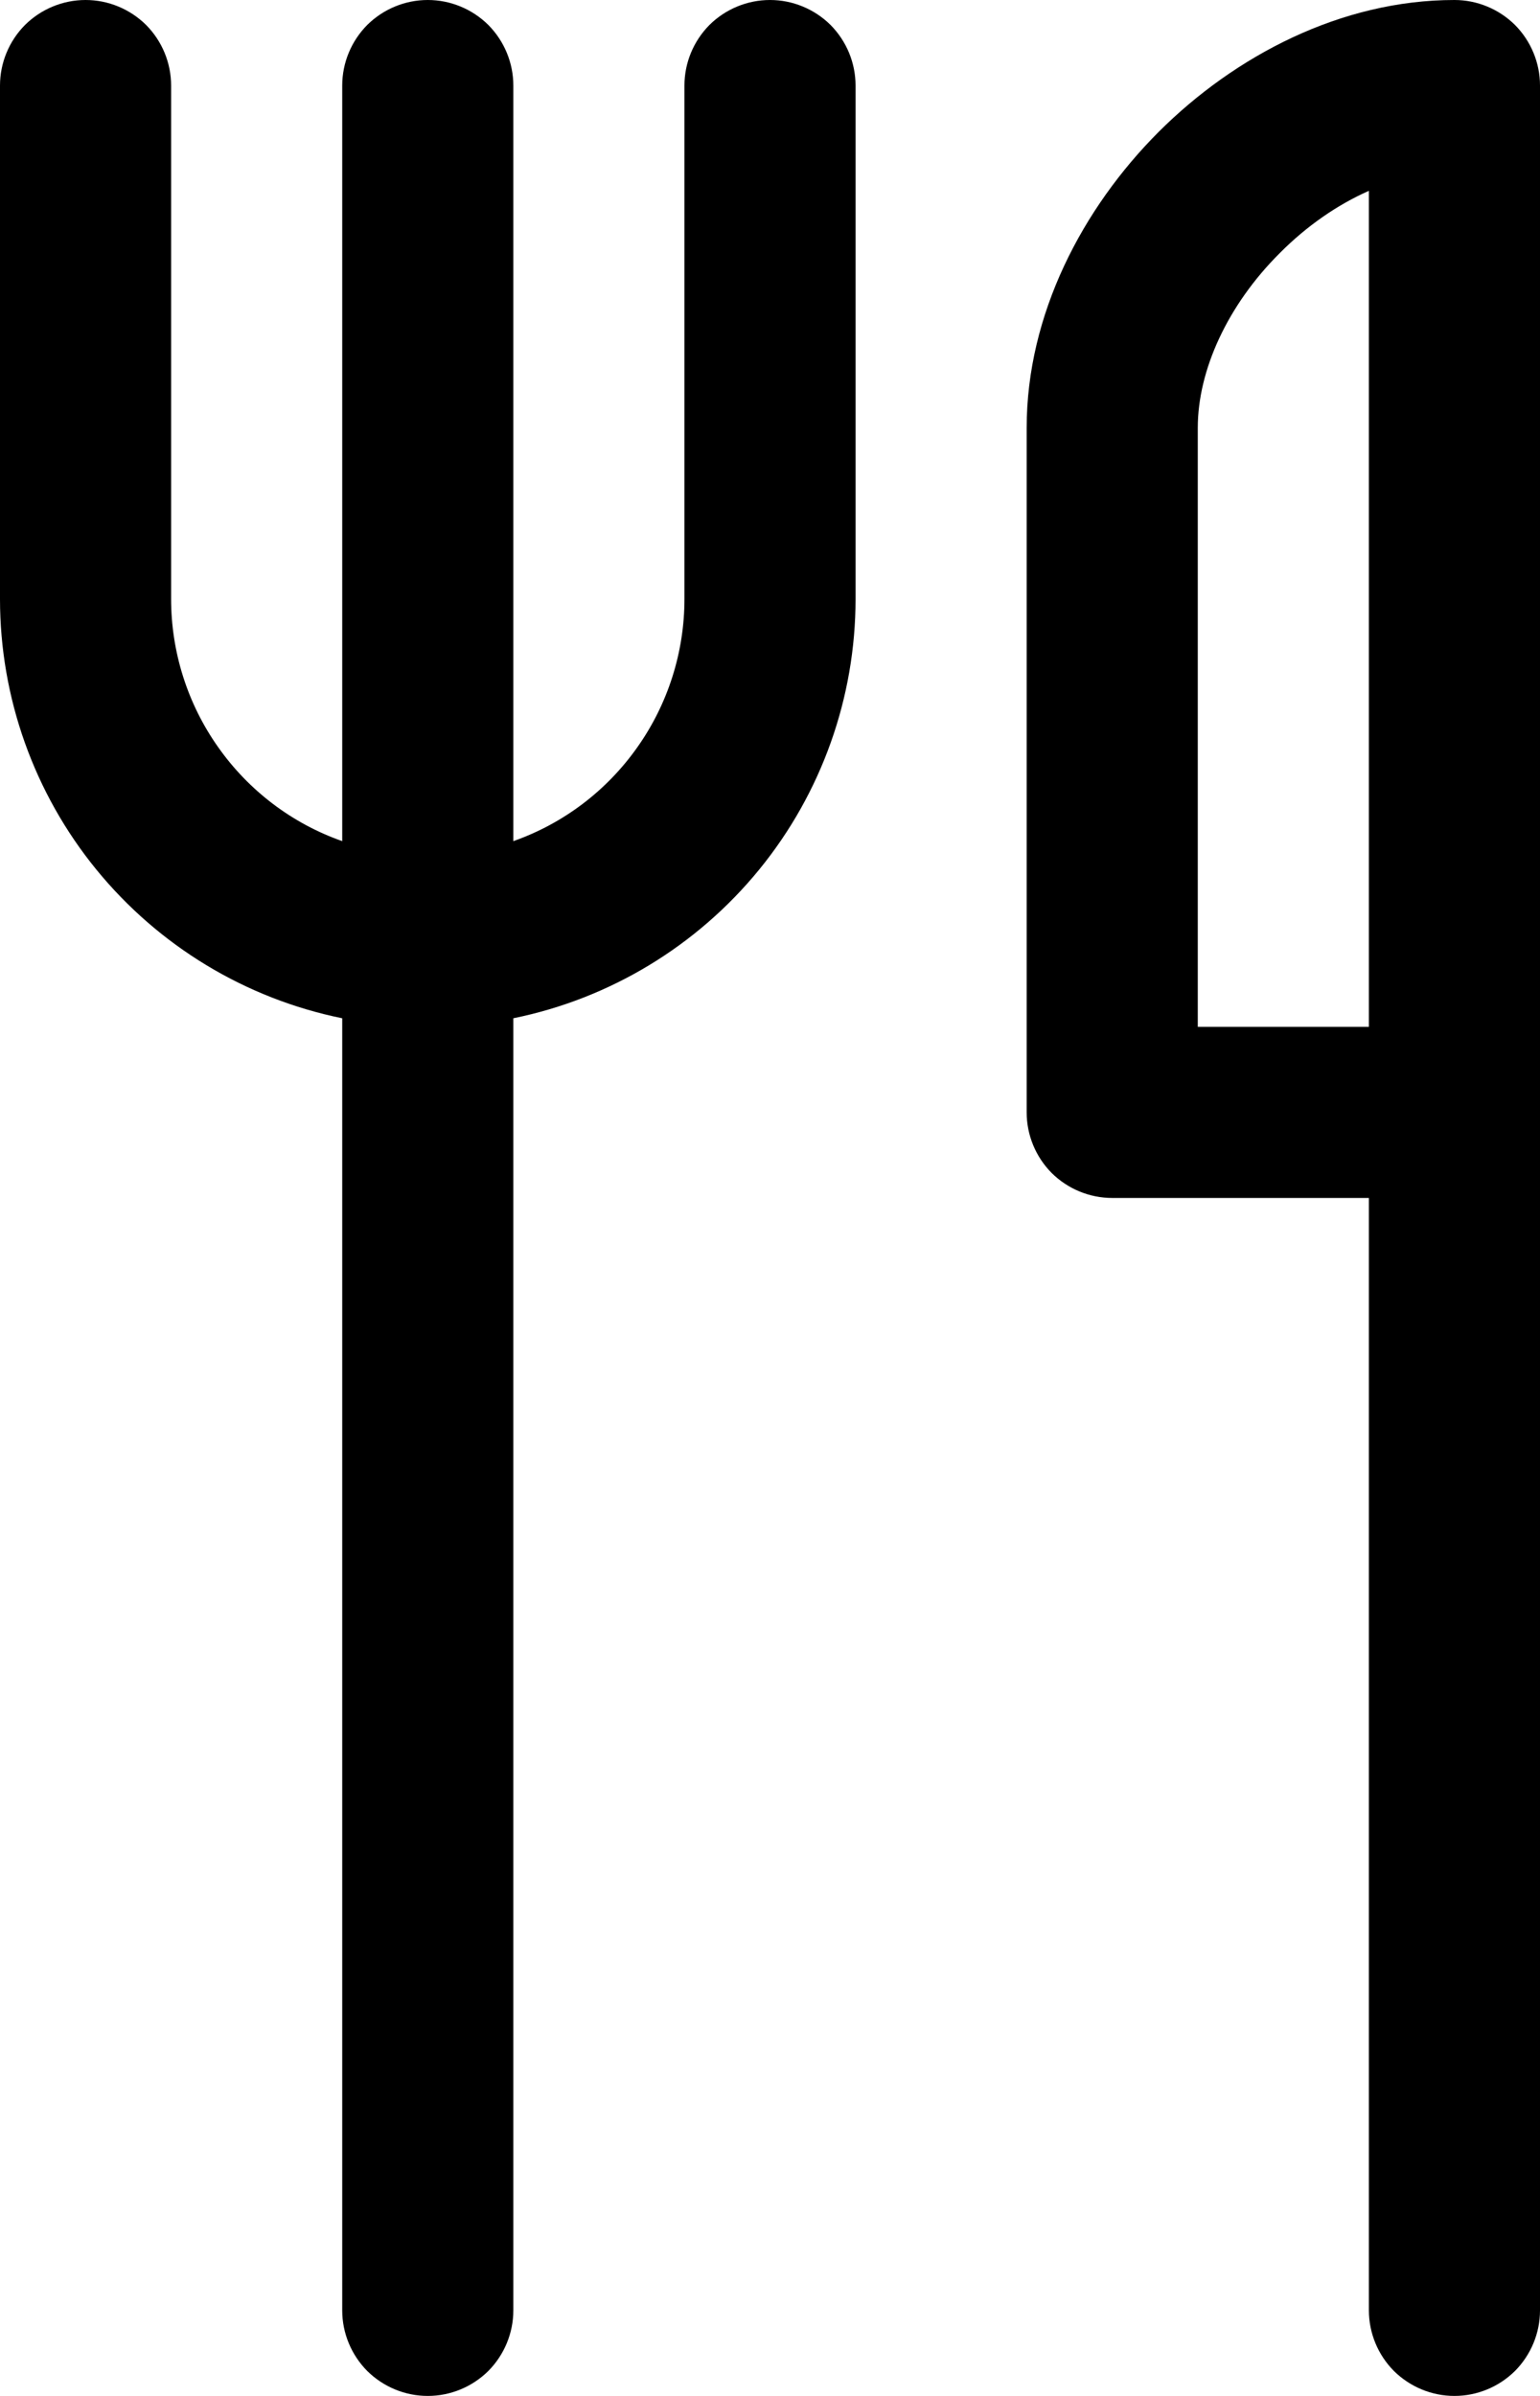 <svg width="9" height="14" viewBox="0 0 9 14" fill="none" xmlns="http://www.w3.org/2000/svg">
  <path d="M0.5 0C0.633 0 0.76 0.053 0.854 0.146C0.947 0.24 1 0.367 1 0.5V3.5C1 3.81 1.096 4.113 1.275 4.366C1.454 4.62 1.707 4.812 2 4.915V0.5C2 0.367 2.053 0.24 2.146 0.146C2.24 0.053 2.367 0 2.5 0C2.633 0 2.76 0.053 2.854 0.146C2.947 0.24 3 0.367 3 0.5V4.915C3.293 4.812 3.546 4.62 3.725 4.366C3.904 4.113 4 3.81 4 3.5V0.5C4 0.367 4.053 0.24 4.146 0.146C4.24 0.053 4.367 0 4.5 0C4.633 0 4.76 0.053 4.854 0.146C4.947 0.24 5 0.367 5 0.5V3.5C5 4.076 4.801 4.635 4.437 5.081C4.072 5.528 3.565 5.835 3 5.95V13.5C3 13.633 2.947 13.76 2.854 13.854C2.76 13.947 2.633 14 2.5 14C2.367 14 2.24 13.947 2.146 13.854C2.053 13.76 2 13.633 2 13.5V5.95C1.435 5.835 0.928 5.528 0.563 5.081C0.199 4.635 -0 4.076 5.21142e-08 3.5V0.5C5.21142e-08 0.367 0.053 0.24 0.146 0.146C0.24 0.053 0.367 0 0.5 0ZM7.479 1.479C7.638 1.319 7.817 1.196 8 1.115V6H7V2.5C7 2.163 7.174 1.783 7.479 1.479ZM8 7V13.5C8 13.633 8.053 13.76 8.146 13.854C8.24 13.947 8.367 14 8.5 14C8.633 14 8.76 13.947 8.854 13.854C8.947 13.76 9 13.633 9 13.5V0.5C9 0.367 8.947 0.24 8.854 0.146C8.76 0.053 8.633 0 8.5 0C7.837 0 7.217 0.326 6.771 0.771C6.326 1.217 6 1.837 6 2.5V6.5C6 6.633 6.053 6.76 6.146 6.854C6.24 6.947 6.367 7 6.5 7H8Z" fill="black"/>
</svg>

